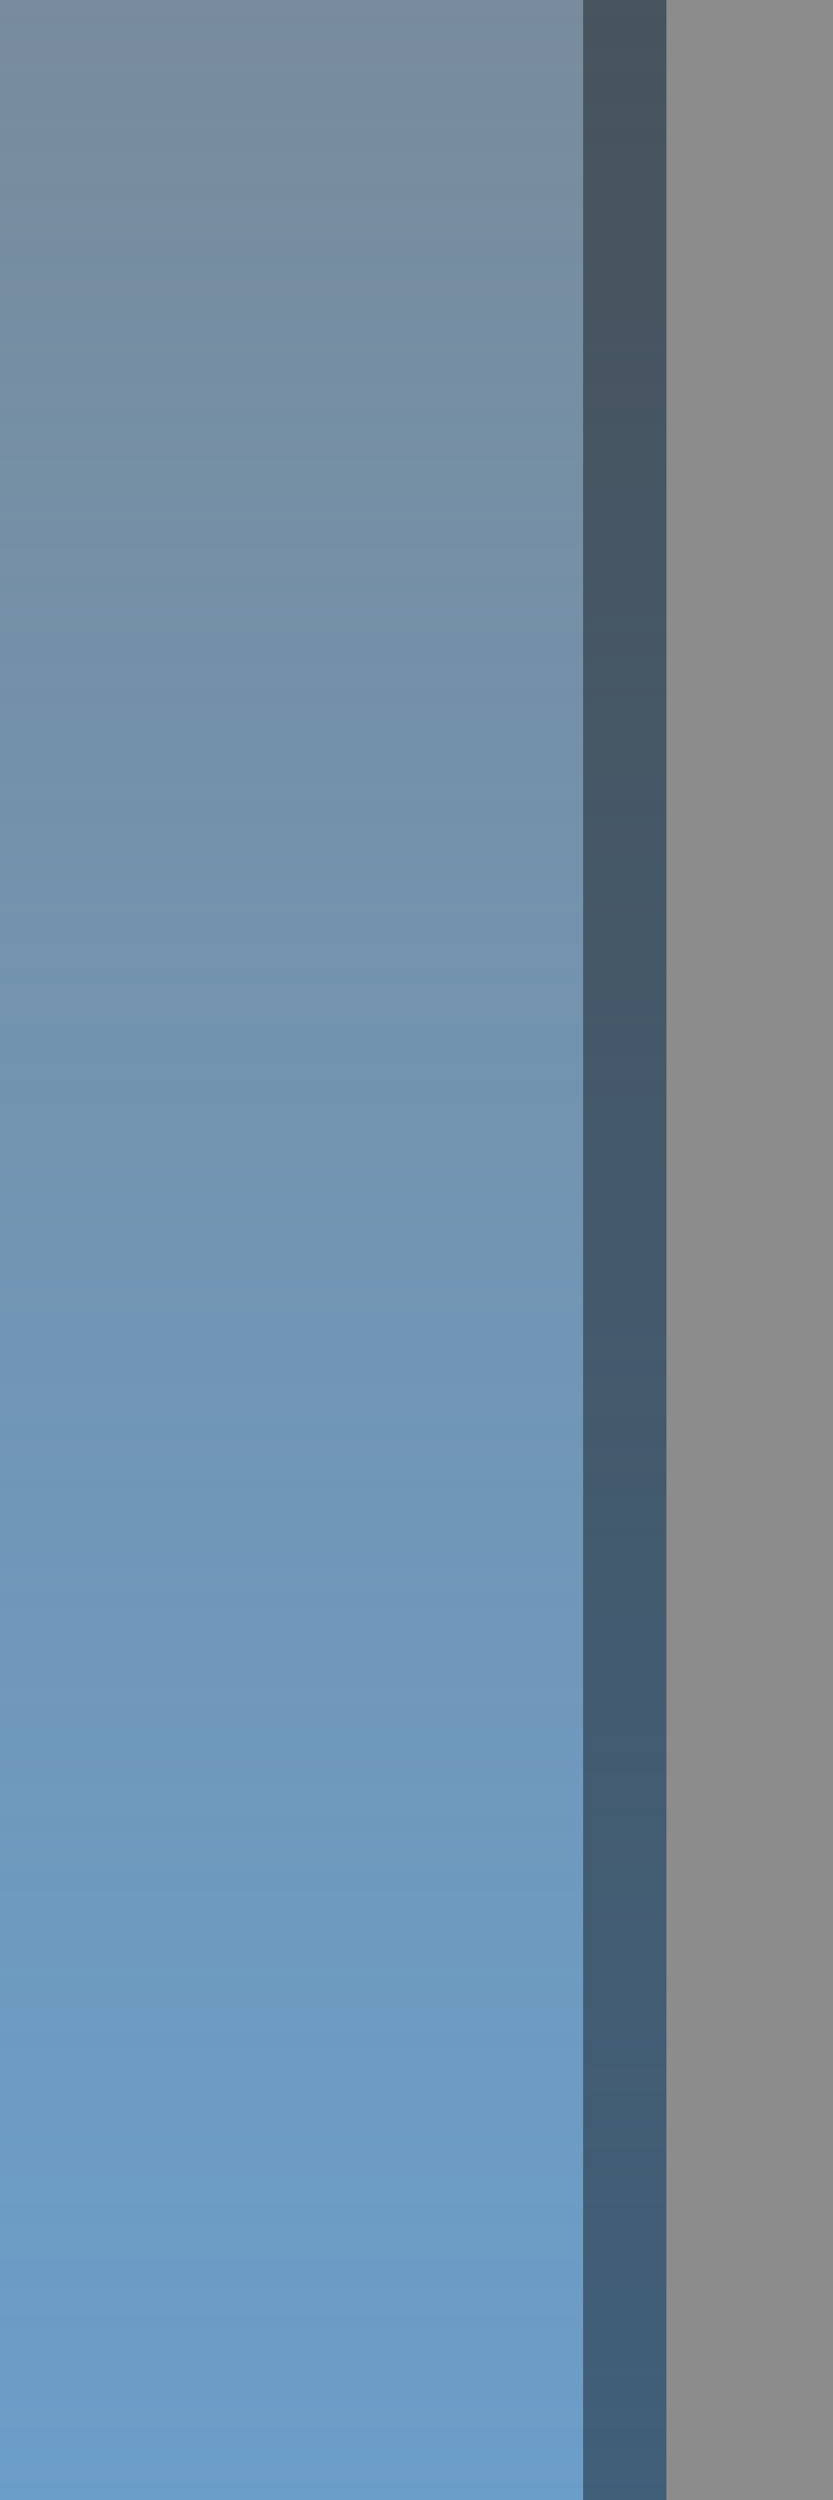 <?xml version="1.0" encoding="UTF-8"?>
<!DOCTYPE svg PUBLIC "-//W3C//DTD SVG 1.1 Tiny//EN" "http://www.w3.org/Graphics/SVG/1.1/DTD/svg11-tiny.dtd">
<svg baseProfile="tiny" height="30.0" version="1.1" viewBox="0.0 0.0 10.0 30.0" width="10.0" x="0.0" xmlns="http://www.w3.org/2000/svg" xmlns:xlink="http://www.w3.org/1999/xlink" y="0.0">
<rect x="0.0" y="0.0" width="10.0" height="30.0" fill="#808080" stroke="none"/>
<path d="M 8.0 0.0 v 30.0 L 10.0 30.0 V 0.0 L 8.0 0.0 z" fill="#FFFFFF" fill-opacity="0.1" stroke-opacity="0.1"/>
<path d="M 8.0 0.0 V 30.0 L 0.0 30.0 L 0.0 0.0 L 8.0 0.0 z" fill="url(#SVGID_1_)" fill-opacity="0.67" stroke-opacity="0.67"/>
<path d="M 8.0 30.0 V 0.0 L 7.0 0.0 V 30.0 L 8.0 30.0 z" fill-opacity="0.4" stroke-opacity="0.4"/>
<defs>
<linearGradient gradientUnits="userSpaceOnUse" id="SVGID_1_" x1="-25" x2="-25" y1="38.0" y2="-8">
<stop offset="0" style="stop-color:#5CB4FF"/>
<stop offset="1" style="stop-color:#5CB4FF;stop-opacity:0.2"/>
</linearGradient>
</defs>
</svg>
